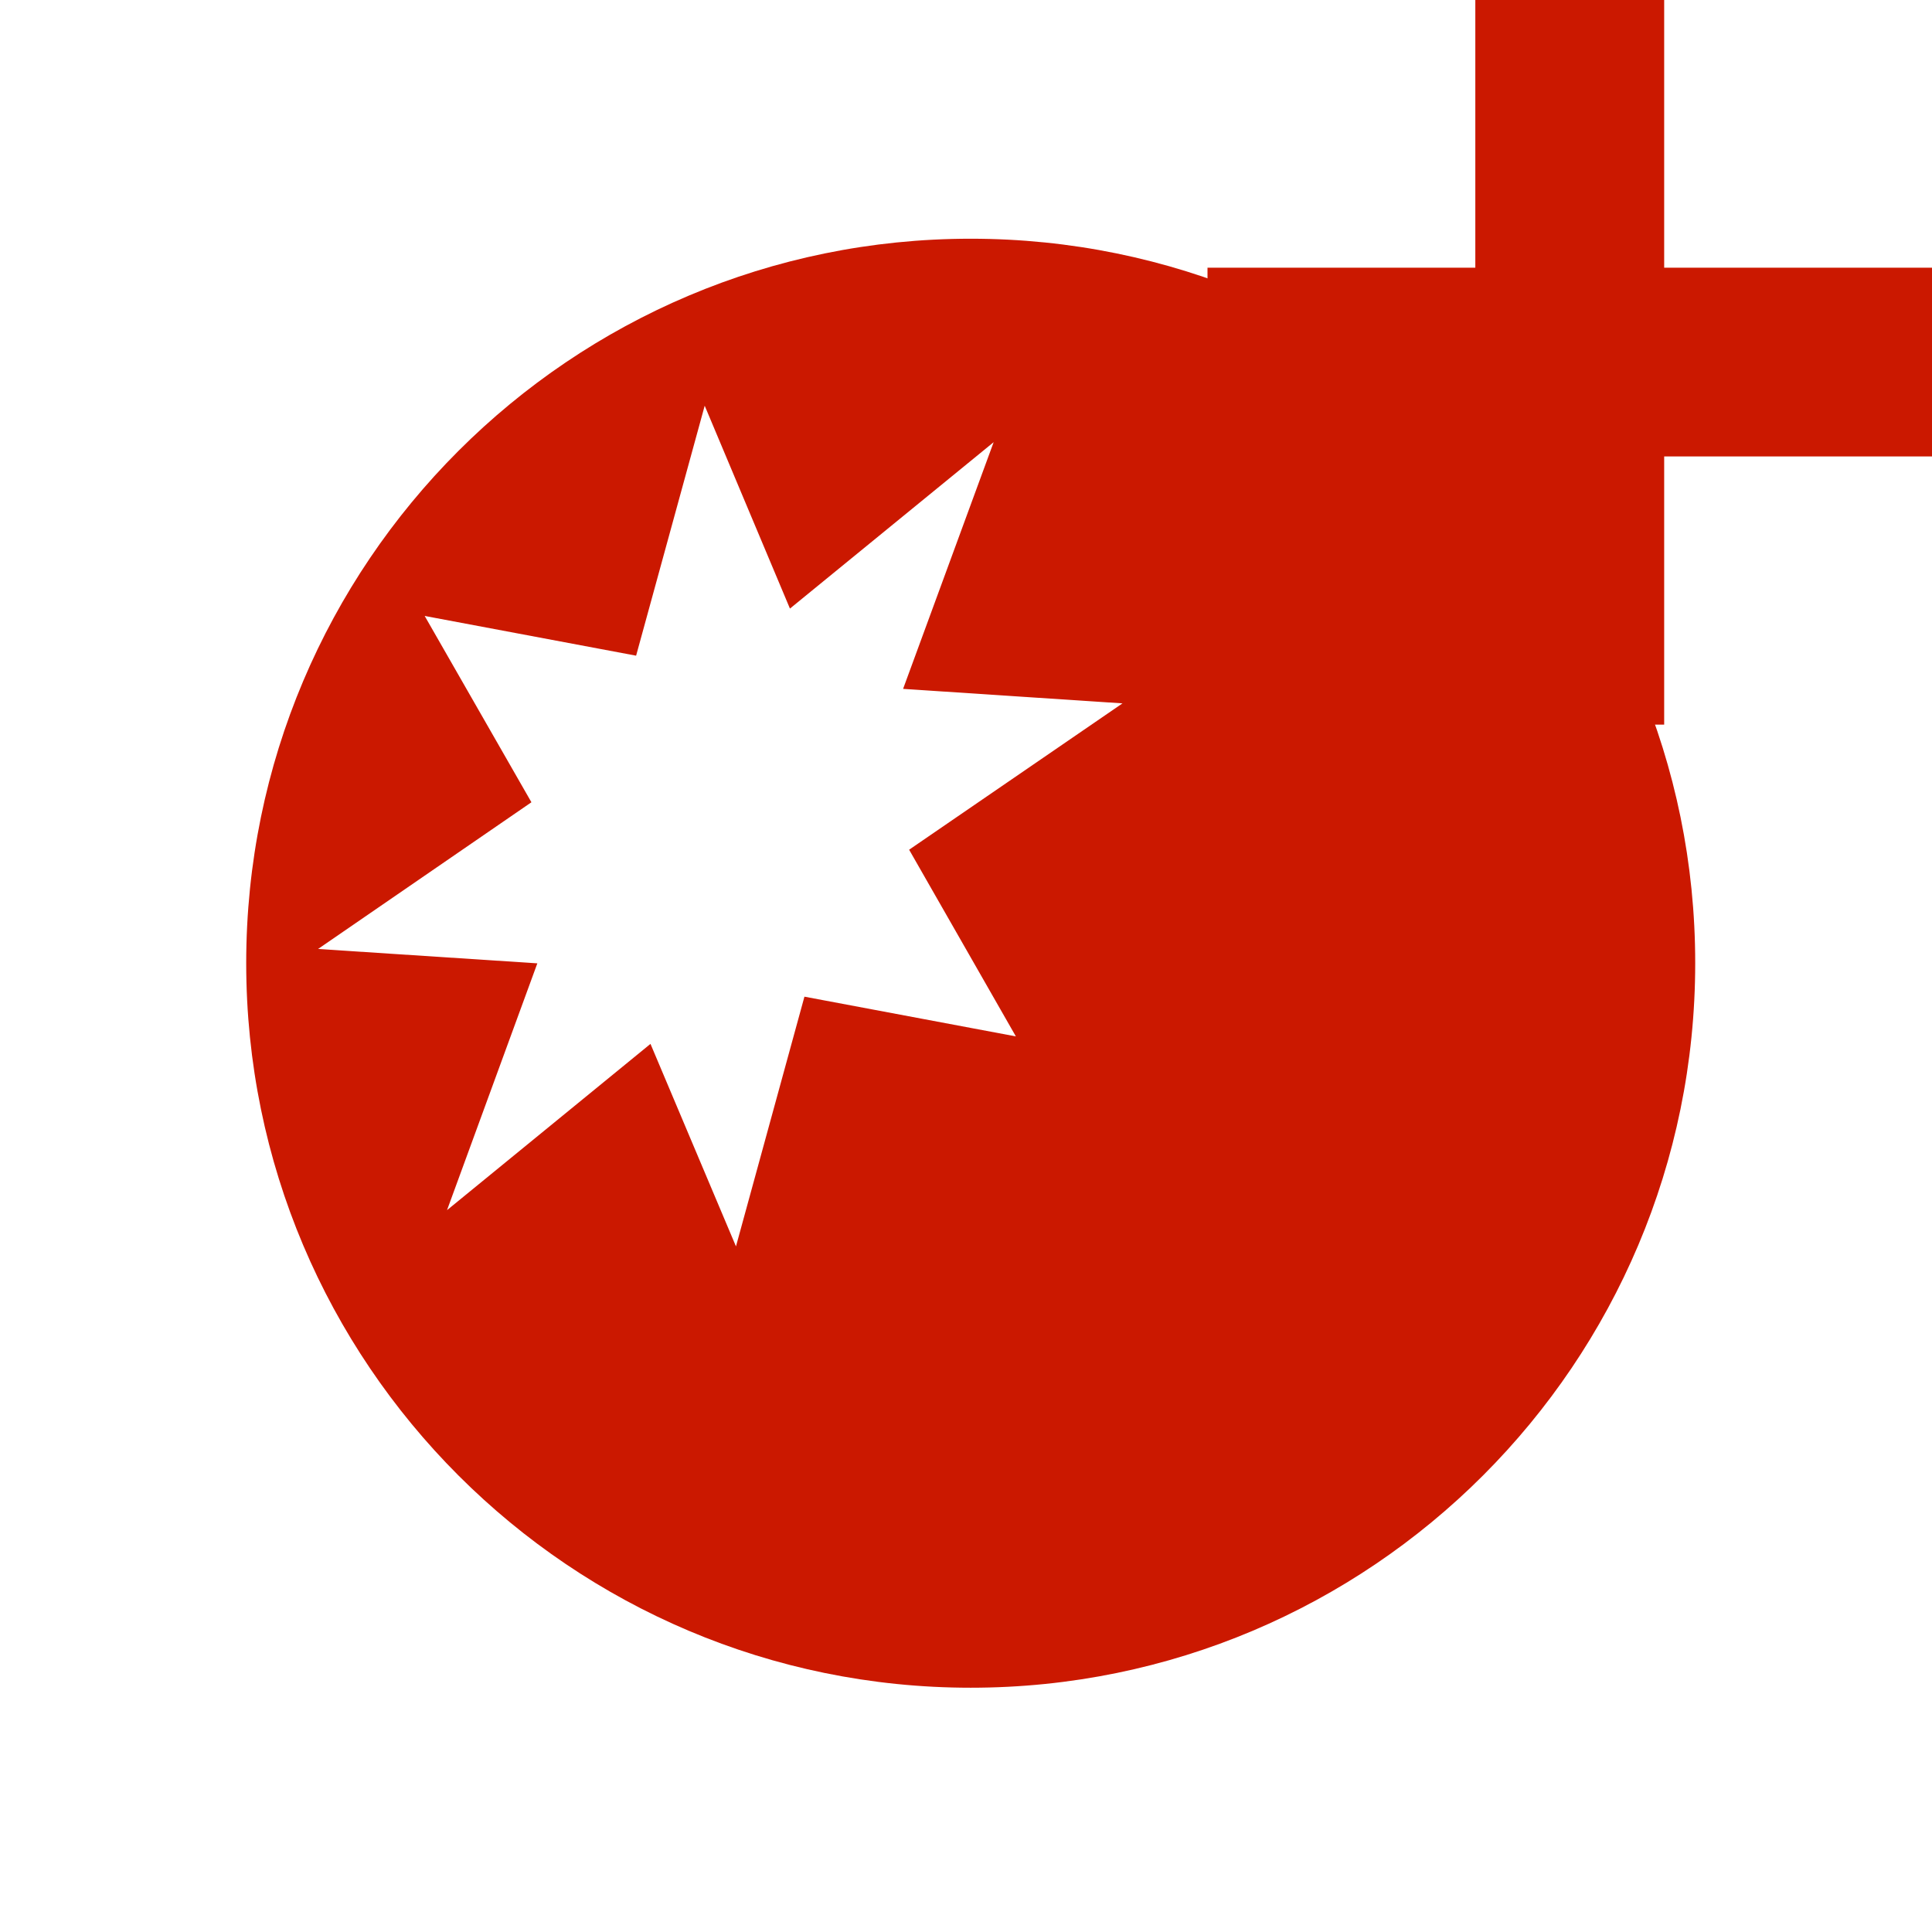 <?xml version="1.0"?><!DOCTYPE svg PUBLIC "-//W3C//DTD SVG 1.1//EN" "http://www.w3.org/Graphics/SVG/1.1/DTD/svg11.dtd"><svg width="16px" height="16px" xmlns="http://www.w3.org/2000/svg" viewBox="0 0 16 16" shape-rendering="geometricPrecision" fill="#cb1800"><defs><mask id="add-path"><rect fill="#fff" width="100%" height="100%"/><polygon points="14.782,1.217 14.782,-1 11.218,-1 11.218,1.217 9,1.217 9,4.78 11.218,4.78 11.218,7.001 14.782,7.001 14.782,4.78 17,4.78 17,1.217 " fill="#000"/></mask></defs><polygon points="16,2.217 13.782,2.217 13.782,0 12.218,0 12.218,2.217 10,2.217 10,3.78 12.218,3.78 12.218,6.001 13.782,6.001 13.782,3.78 16,3.78 " fill="#cb1800"/><path mask="url(#add-path)" d="M8.039,1.977c-3.314,0-6,2.687-6,5.999c0,3.314,2.687,6.001,6,6.001c3.314,0,6-2.687,6-6.001 C14.04,4.663,11.353,1.977,8.039,1.977z M8.413,8.583L6.662,8.254l-0.567,2.068L5.387,8.645l-1.685,1.377L4.45,7.978L2.634,7.859 l1.767-1.215L3.517,5.101L5.268,5.43L5.836,3.36l0.706,1.68l1.687-1.378l-0.75,2.043l1.817,0.12L7.529,7.037L8.413,8.583z"/></svg>